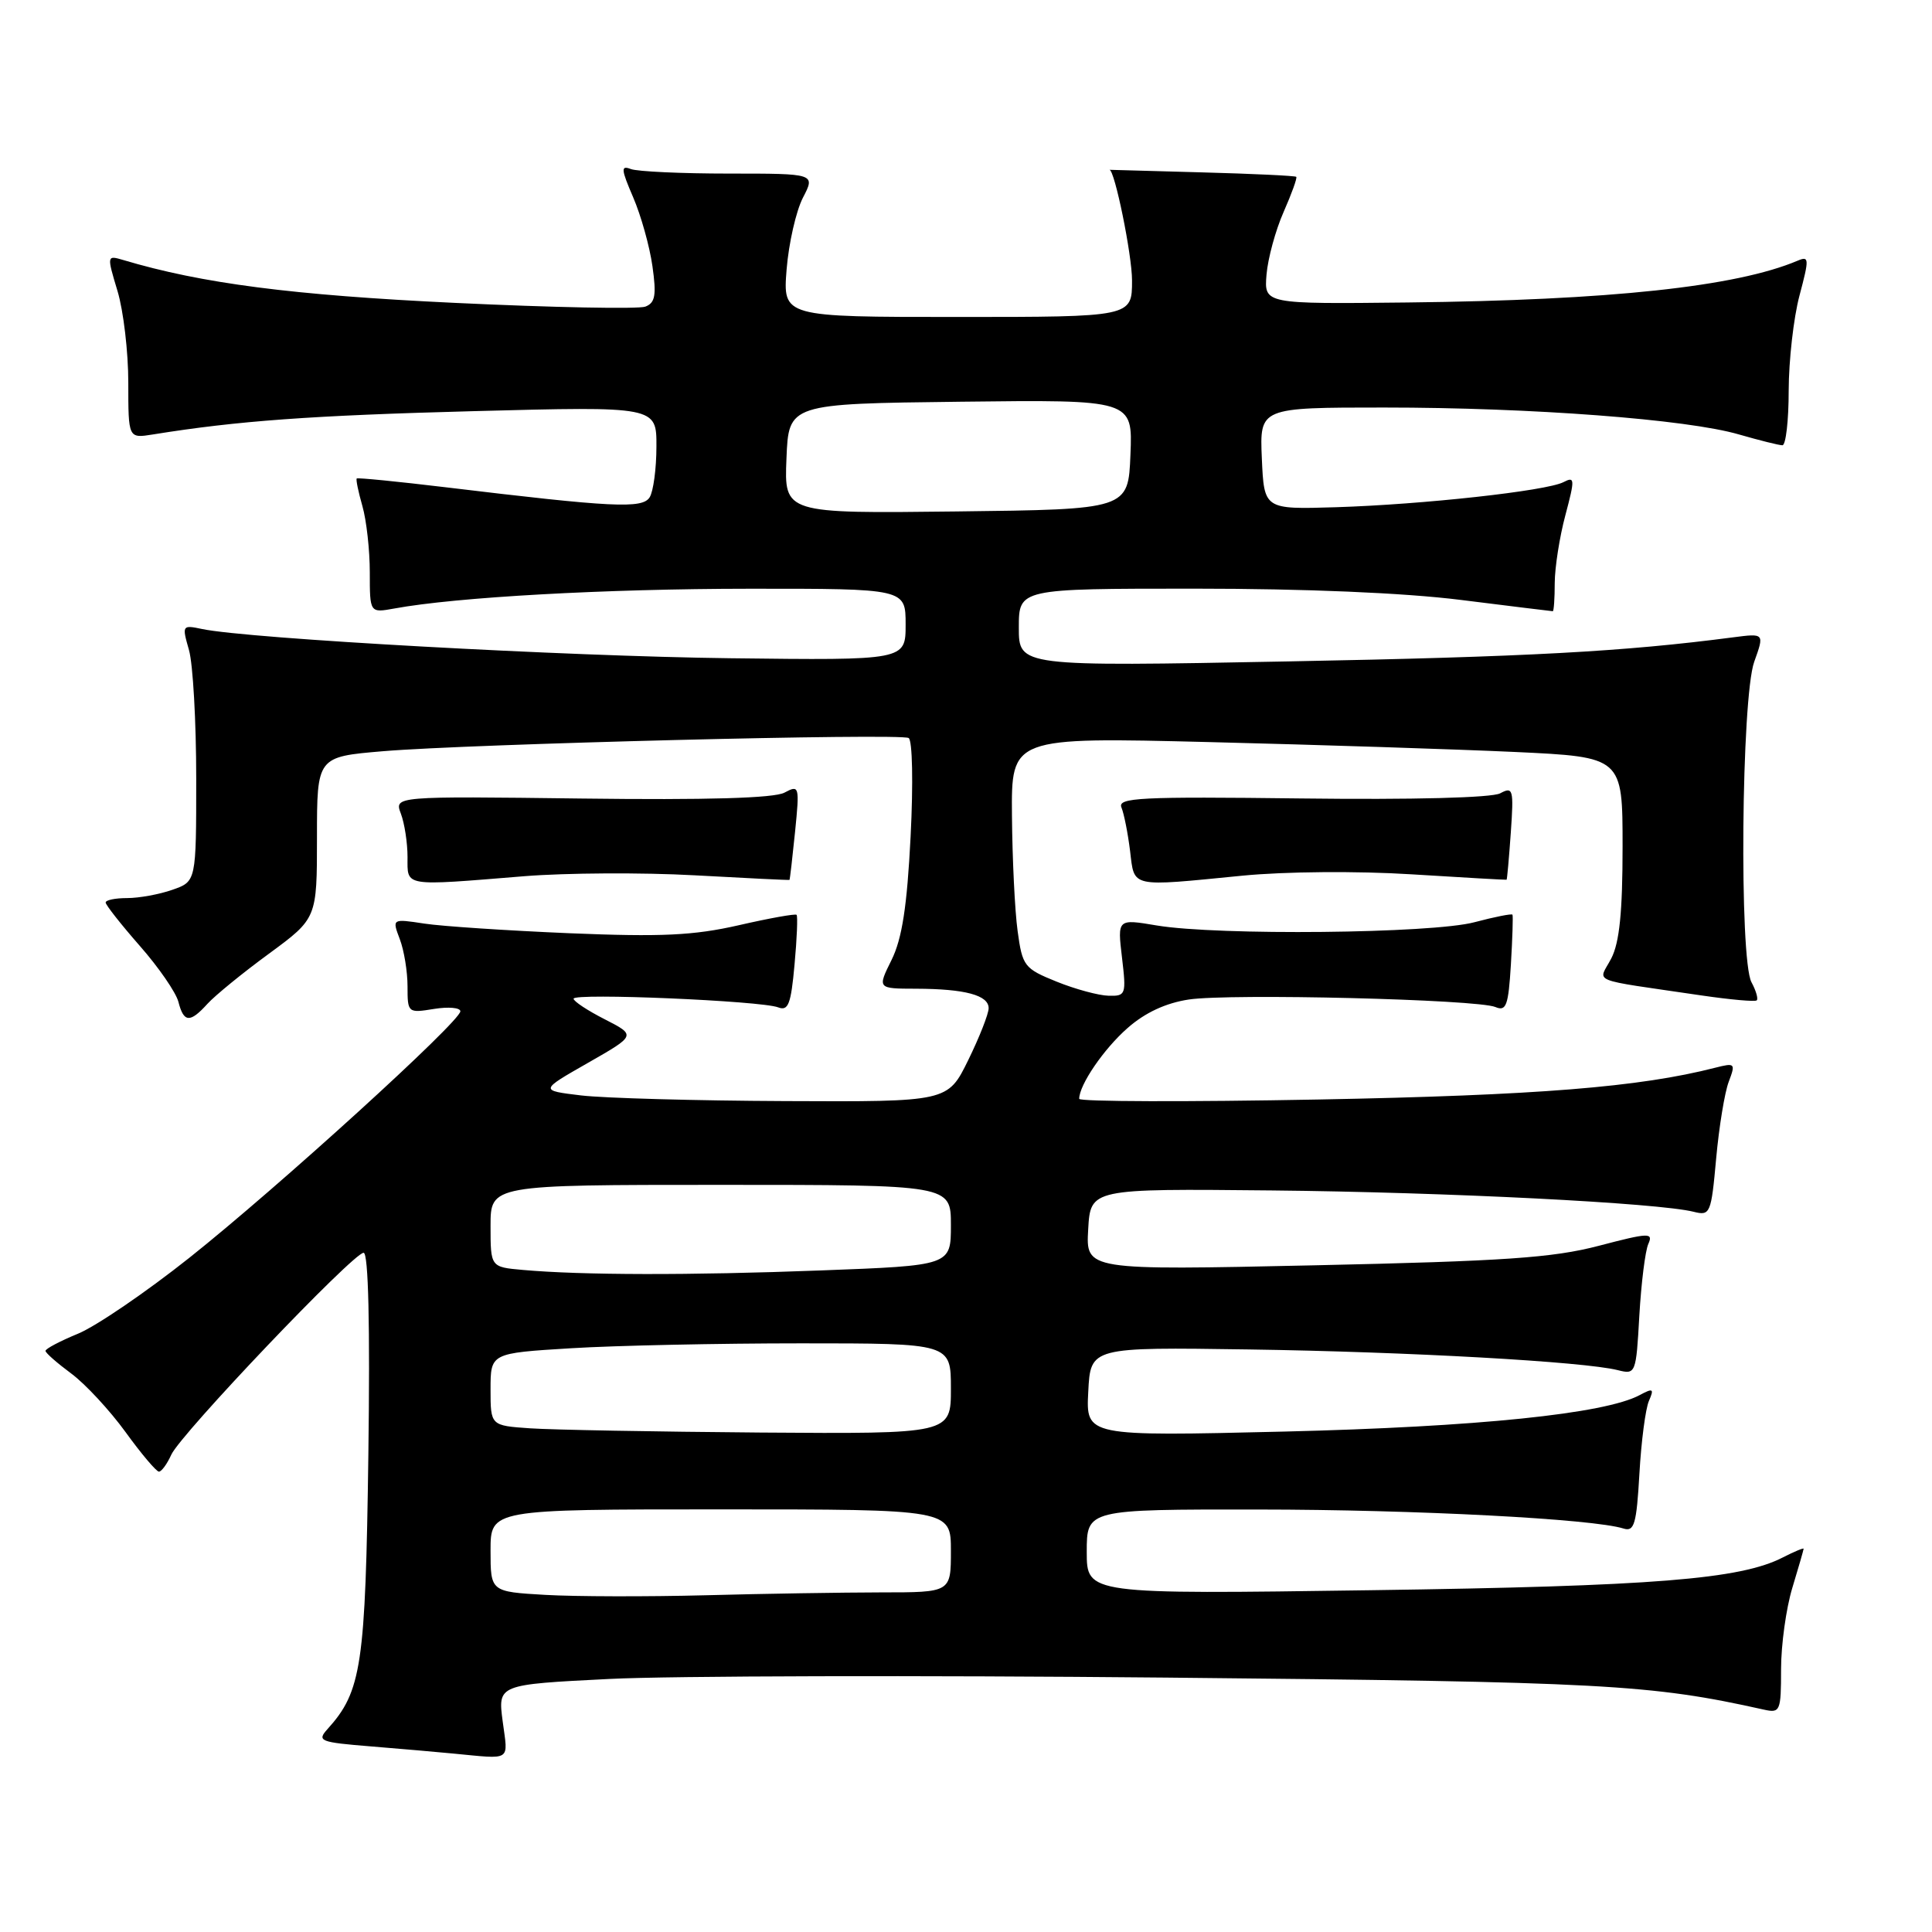 <?xml version="1.0" encoding="UTF-8" standalone="no"?>
<!DOCTYPE svg PUBLIC "-//W3C//DTD SVG 1.1//EN" "http://www.w3.org/Graphics/SVG/1.1/DTD/svg11.dtd" >
<svg xmlns="http://www.w3.org/2000/svg" xmlns:xlink="http://www.w3.org/1999/xlink" version="1.1" viewBox="0 0 256 256">
 <g >
 <path fill="currentColor"
d=" M 66.61 228.10 C 65.96 223.21 65.96 223.21 80.73 222.47 C 88.85 222.06 122.05 221.98 154.50 222.29 C 212.60 222.85 218.69 223.18 233.75 226.54 C 235.88 227.01 236.00 226.74 236.00 221.18 C 236.00 217.95 236.67 213.11 237.49 210.41 C 238.31 207.71 238.98 205.38 238.99 205.22 C 239.00 205.07 237.76 205.59 236.25 206.36 C 230.61 209.27 219.14 210.18 181.75 210.71 C 144.00 211.25 144.00 211.25 144.00 205.63 C 144.00 200.00 144.00 200.00 166.75 200.02 C 187.60 200.03 211.08 201.26 215.13 202.54 C 216.55 202.99 216.85 201.95 217.23 195.28 C 217.47 191.00 218.04 186.66 218.49 185.63 C 219.20 184.00 219.05 183.90 217.26 184.86 C 212.63 187.34 195.72 189.07 170.20 189.69 C 143.89 190.32 143.89 190.32 144.20 184.41 C 144.50 178.50 144.50 178.50 165.50 178.81 C 186.60 179.12 209.86 180.42 214.36 181.55 C 216.74 182.15 216.79 182.03 217.22 174.33 C 217.47 170.02 218.00 165.75 218.41 164.83 C 219.09 163.31 218.51 163.33 211.83 165.08 C 205.74 166.67 199.35 167.11 174.19 167.66 C 143.88 168.32 143.88 168.32 144.19 162.91 C 144.50 157.50 144.50 157.50 168.50 157.74 C 191.69 157.97 219.73 159.39 224.43 160.57 C 226.61 161.12 226.74 160.82 227.40 153.51 C 227.78 149.32 228.53 144.73 229.07 143.33 C 229.99 140.89 229.91 140.81 227.27 141.48 C 217.26 144.05 203.71 145.14 174.75 145.69 C 157.29 146.02 143.00 145.98 143.00 145.60 C 143.00 143.75 146.26 138.98 149.41 136.22 C 151.72 134.18 154.48 132.90 157.53 132.44 C 163.02 131.62 195.78 132.42 198.16 133.44 C 199.58 134.04 199.87 133.25 200.20 127.82 C 200.41 124.34 200.50 121.37 200.41 121.20 C 200.32 121.04 198.05 121.49 195.37 122.20 C 189.75 123.70 161.38 123.98 153.28 122.63 C 148.06 121.75 148.06 121.75 148.67 126.88 C 149.25 131.79 149.18 132.00 146.89 131.94 C 145.58 131.91 142.47 131.07 140.00 130.07 C 135.72 128.34 135.47 128.02 134.84 123.37 C 134.47 120.69 134.14 113.82 134.09 108.09 C 134.00 97.68 134.00 97.68 160.25 98.33 C 174.69 98.69 192.91 99.28 200.75 99.64 C 215.00 100.31 215.00 100.31 215.00 112.20 C 215.00 120.83 214.59 124.90 213.50 127.00 C 211.79 130.30 210.21 129.65 225.45 131.90 C 229.28 132.46 232.58 132.76 232.78 132.55 C 232.99 132.34 232.68 131.26 232.08 130.15 C 230.44 127.09 230.74 92.48 232.44 87.70 C 233.80 83.91 233.80 83.91 229.65 84.45 C 215.12 86.35 202.39 87.04 170.71 87.64 C 135.00 88.32 135.00 88.32 135.00 83.16 C 135.00 78.00 135.00 78.00 158.29 78.00 C 172.92 78.00 186.02 78.55 193.54 79.49 C 200.12 80.31 205.61 80.99 205.75 80.99 C 205.89 81.00 206.01 79.31 206.01 77.25 C 206.02 75.19 206.65 71.14 207.42 68.27 C 208.70 63.45 208.68 63.10 207.16 63.89 C 204.89 65.05 188.55 66.85 177.00 67.21 C 167.50 67.50 167.50 67.50 167.20 60.75 C 166.91 54.00 166.91 54.00 183.40 54.00 C 202.92 54.00 223.55 55.56 230.43 57.57 C 233.14 58.35 235.73 59.00 236.18 59.00 C 236.63 59.00 237.01 55.74 237.01 51.75 C 237.02 47.76 237.66 42.10 238.44 39.17 C 239.75 34.24 239.73 33.89 238.18 34.55 C 230.03 37.99 213.36 39.78 186.50 40.08 C 167.50 40.29 167.50 40.29 167.82 36.39 C 168.00 34.25 169.01 30.52 170.08 28.10 C 171.15 25.67 171.91 23.57 171.76 23.43 C 171.62 23.29 165.99 23.02 159.25 22.84 C 152.51 22.65 147.00 22.50 147.01 22.50 C 147.70 22.50 150.00 33.77 150.00 37.16 C 150.00 42.00 150.00 42.00 126.86 42.00 C 103.73 42.00 103.73 42.00 104.23 35.70 C 104.51 32.24 105.48 27.97 106.39 26.20 C 108.05 23.00 108.05 23.00 96.61 23.00 C 90.31 23.00 84.46 22.73 83.59 22.40 C 82.24 21.88 82.29 22.41 83.90 26.15 C 84.93 28.54 86.08 32.64 86.45 35.26 C 87.00 39.12 86.82 40.13 85.51 40.63 C 84.62 40.97 73.23 40.75 60.20 40.13 C 38.72 39.11 26.73 37.56 16.32 34.45 C 14.16 33.81 14.15 33.85 15.57 38.56 C 16.36 41.18 17.00 46.64 17.00 50.70 C 17.00 58.09 17.00 58.09 20.25 57.57 C 31.46 55.76 41.25 55.05 62.75 54.48 C 87.00 53.84 87.00 53.84 86.98 59.17 C 86.98 62.10 86.57 65.13 86.08 65.90 C 85.11 67.43 81.23 67.24 59.00 64.56 C 52.67 63.80 47.40 63.28 47.27 63.40 C 47.14 63.53 47.48 65.17 48.02 67.06 C 48.56 68.94 49.00 72.90 49.00 75.85 C 49.00 81.22 49.00 81.22 52.25 80.63 C 60.44 79.12 80.27 78.02 99.25 78.01 C 120.00 78.00 120.00 78.00 120.00 82.75 C 120.00 87.50 120.00 87.50 96.75 87.22 C 75.02 86.96 32.89 84.63 26.79 83.35 C 24.13 82.79 24.10 82.85 25.04 86.13 C 25.57 87.98 26.00 95.63 26.00 103.15 C 26.00 116.80 26.00 116.80 22.85 117.90 C 21.12 118.51 18.42 119.00 16.85 119.00 C 15.28 119.00 14.00 119.26 14.00 119.59 C 14.00 119.91 16.04 122.50 18.53 125.34 C 21.03 128.18 23.32 131.51 23.64 132.75 C 24.35 135.52 25.17 135.57 27.49 133.01 C 28.48 131.92 32.15 128.92 35.65 126.36 C 42.00 121.69 42.00 121.69 42.00 110.98 C 42.00 100.28 42.00 100.28 50.75 99.54 C 62.28 98.57 119.25 97.14 120.40 97.79 C 120.90 98.08 121.02 103.74 120.66 110.84 C 120.19 120.12 119.53 124.37 118.14 127.19 C 116.25 131.00 116.25 131.00 121.38 131.01 C 127.88 131.03 131.00 131.87 131.00 133.59 C 131.00 134.34 129.78 137.44 128.29 140.48 C 125.58 146.00 125.58 146.00 104.04 145.90 C 92.19 145.85 80.03 145.51 77.00 145.15 C 71.50 144.49 71.50 144.49 77.90 140.84 C 84.29 137.19 84.29 137.19 80.15 135.07 C 77.87 133.91 76.00 132.68 76.00 132.33 C 76.00 131.55 100.88 132.61 103.11 133.48 C 104.45 134.00 104.81 133.06 105.28 127.81 C 105.60 124.35 105.72 121.39 105.55 121.22 C 105.39 121.05 101.93 121.67 97.88 122.60 C 91.91 123.96 87.63 124.16 75.50 123.66 C 67.25 123.31 58.58 122.74 56.22 122.38 C 51.95 121.73 51.95 121.73 52.97 124.43 C 53.54 125.92 54.00 128.73 54.00 130.70 C 54.00 134.21 54.05 134.25 57.50 133.69 C 59.42 133.38 61.00 133.52 61.00 134.00 C 61.00 135.35 36.80 157.36 25.08 166.67 C 19.35 171.22 12.72 175.74 10.34 176.72 C 7.96 177.70 6.02 178.72 6.03 179.00 C 6.04 179.28 7.58 180.62 9.44 182.00 C 11.30 183.38 14.53 186.86 16.63 189.75 C 18.72 192.64 20.72 195.00 21.06 195.00 C 21.40 195.00 22.14 193.99 22.70 192.75 C 23.96 189.99 46.81 166.00 48.18 166.00 C 48.82 166.00 49.04 175.62 48.81 192.75 C 48.43 220.69 47.92 224.11 43.39 229.12 C 41.97 230.70 42.38 230.86 49.18 231.41 C 53.21 231.74 58.08 232.16 60.00 232.35 C 67.93 233.10 67.32 233.49 66.61 228.10 Z  M 69.50 116.10 C 75.00 115.66 85.12 115.60 92.00 115.98 C 98.88 116.36 104.55 116.64 104.61 116.59 C 104.67 116.54 105.00 113.67 105.35 110.22 C 105.96 104.13 105.91 103.98 103.94 105.03 C 102.57 105.76 93.68 106.02 77.07 105.81 C 52.24 105.50 52.24 105.50 53.12 107.82 C 53.60 109.09 54.00 111.68 54.00 113.57 C 54.00 117.53 53.28 117.42 69.50 116.10 Z  M 164.64 116.03 C 170.30 115.48 179.83 115.40 187.00 115.85 C 193.88 116.28 199.56 116.60 199.63 116.57 C 199.70 116.53 199.95 113.72 200.19 110.32 C 200.59 104.57 200.49 104.20 198.78 105.12 C 197.68 105.71 187.19 105.98 172.46 105.80 C 151.01 105.54 148.05 105.69 148.60 107.00 C 148.94 107.83 149.45 110.41 149.74 112.75 C 150.34 117.67 149.61 117.51 164.64 116.03 Z  M 72.25 211.33 C 65.00 210.91 65.00 210.91 65.00 205.46 C 65.00 200.00 65.00 200.00 95.50 200.00 C 126.00 200.00 126.00 200.00 126.00 205.50 C 126.00 211.00 126.00 211.00 116.75 211.00 C 111.66 211.01 101.20 211.17 93.50 211.38 C 85.80 211.58 76.24 211.56 72.25 211.33 Z  M 70.25 189.26 C 65.00 188.90 65.00 188.90 65.00 184.10 C 65.00 179.30 65.00 179.30 75.66 178.65 C 81.52 178.29 95.24 178.00 106.16 178.00 C 126.00 178.00 126.00 178.00 126.00 184.00 C 126.00 190.00 126.00 190.00 100.75 189.82 C 86.86 189.71 73.14 189.46 70.25 189.26 Z  M 69.25 168.27 C 65.00 167.89 65.00 167.89 65.00 162.44 C 65.00 157.00 65.00 157.00 95.50 157.00 C 126.00 157.00 126.00 157.00 126.00 162.34 C 126.00 167.69 126.00 167.69 108.75 168.34 C 91.36 169.00 77.08 168.97 69.25 168.27 Z  M 104.21 60.77 C 104.50 53.50 104.50 53.50 127.29 53.23 C 150.09 52.96 150.09 52.96 149.79 60.23 C 149.50 67.50 149.50 67.50 126.71 67.77 C 103.91 68.04 103.91 68.04 104.21 60.77 Z "/>
</g>
</svg>